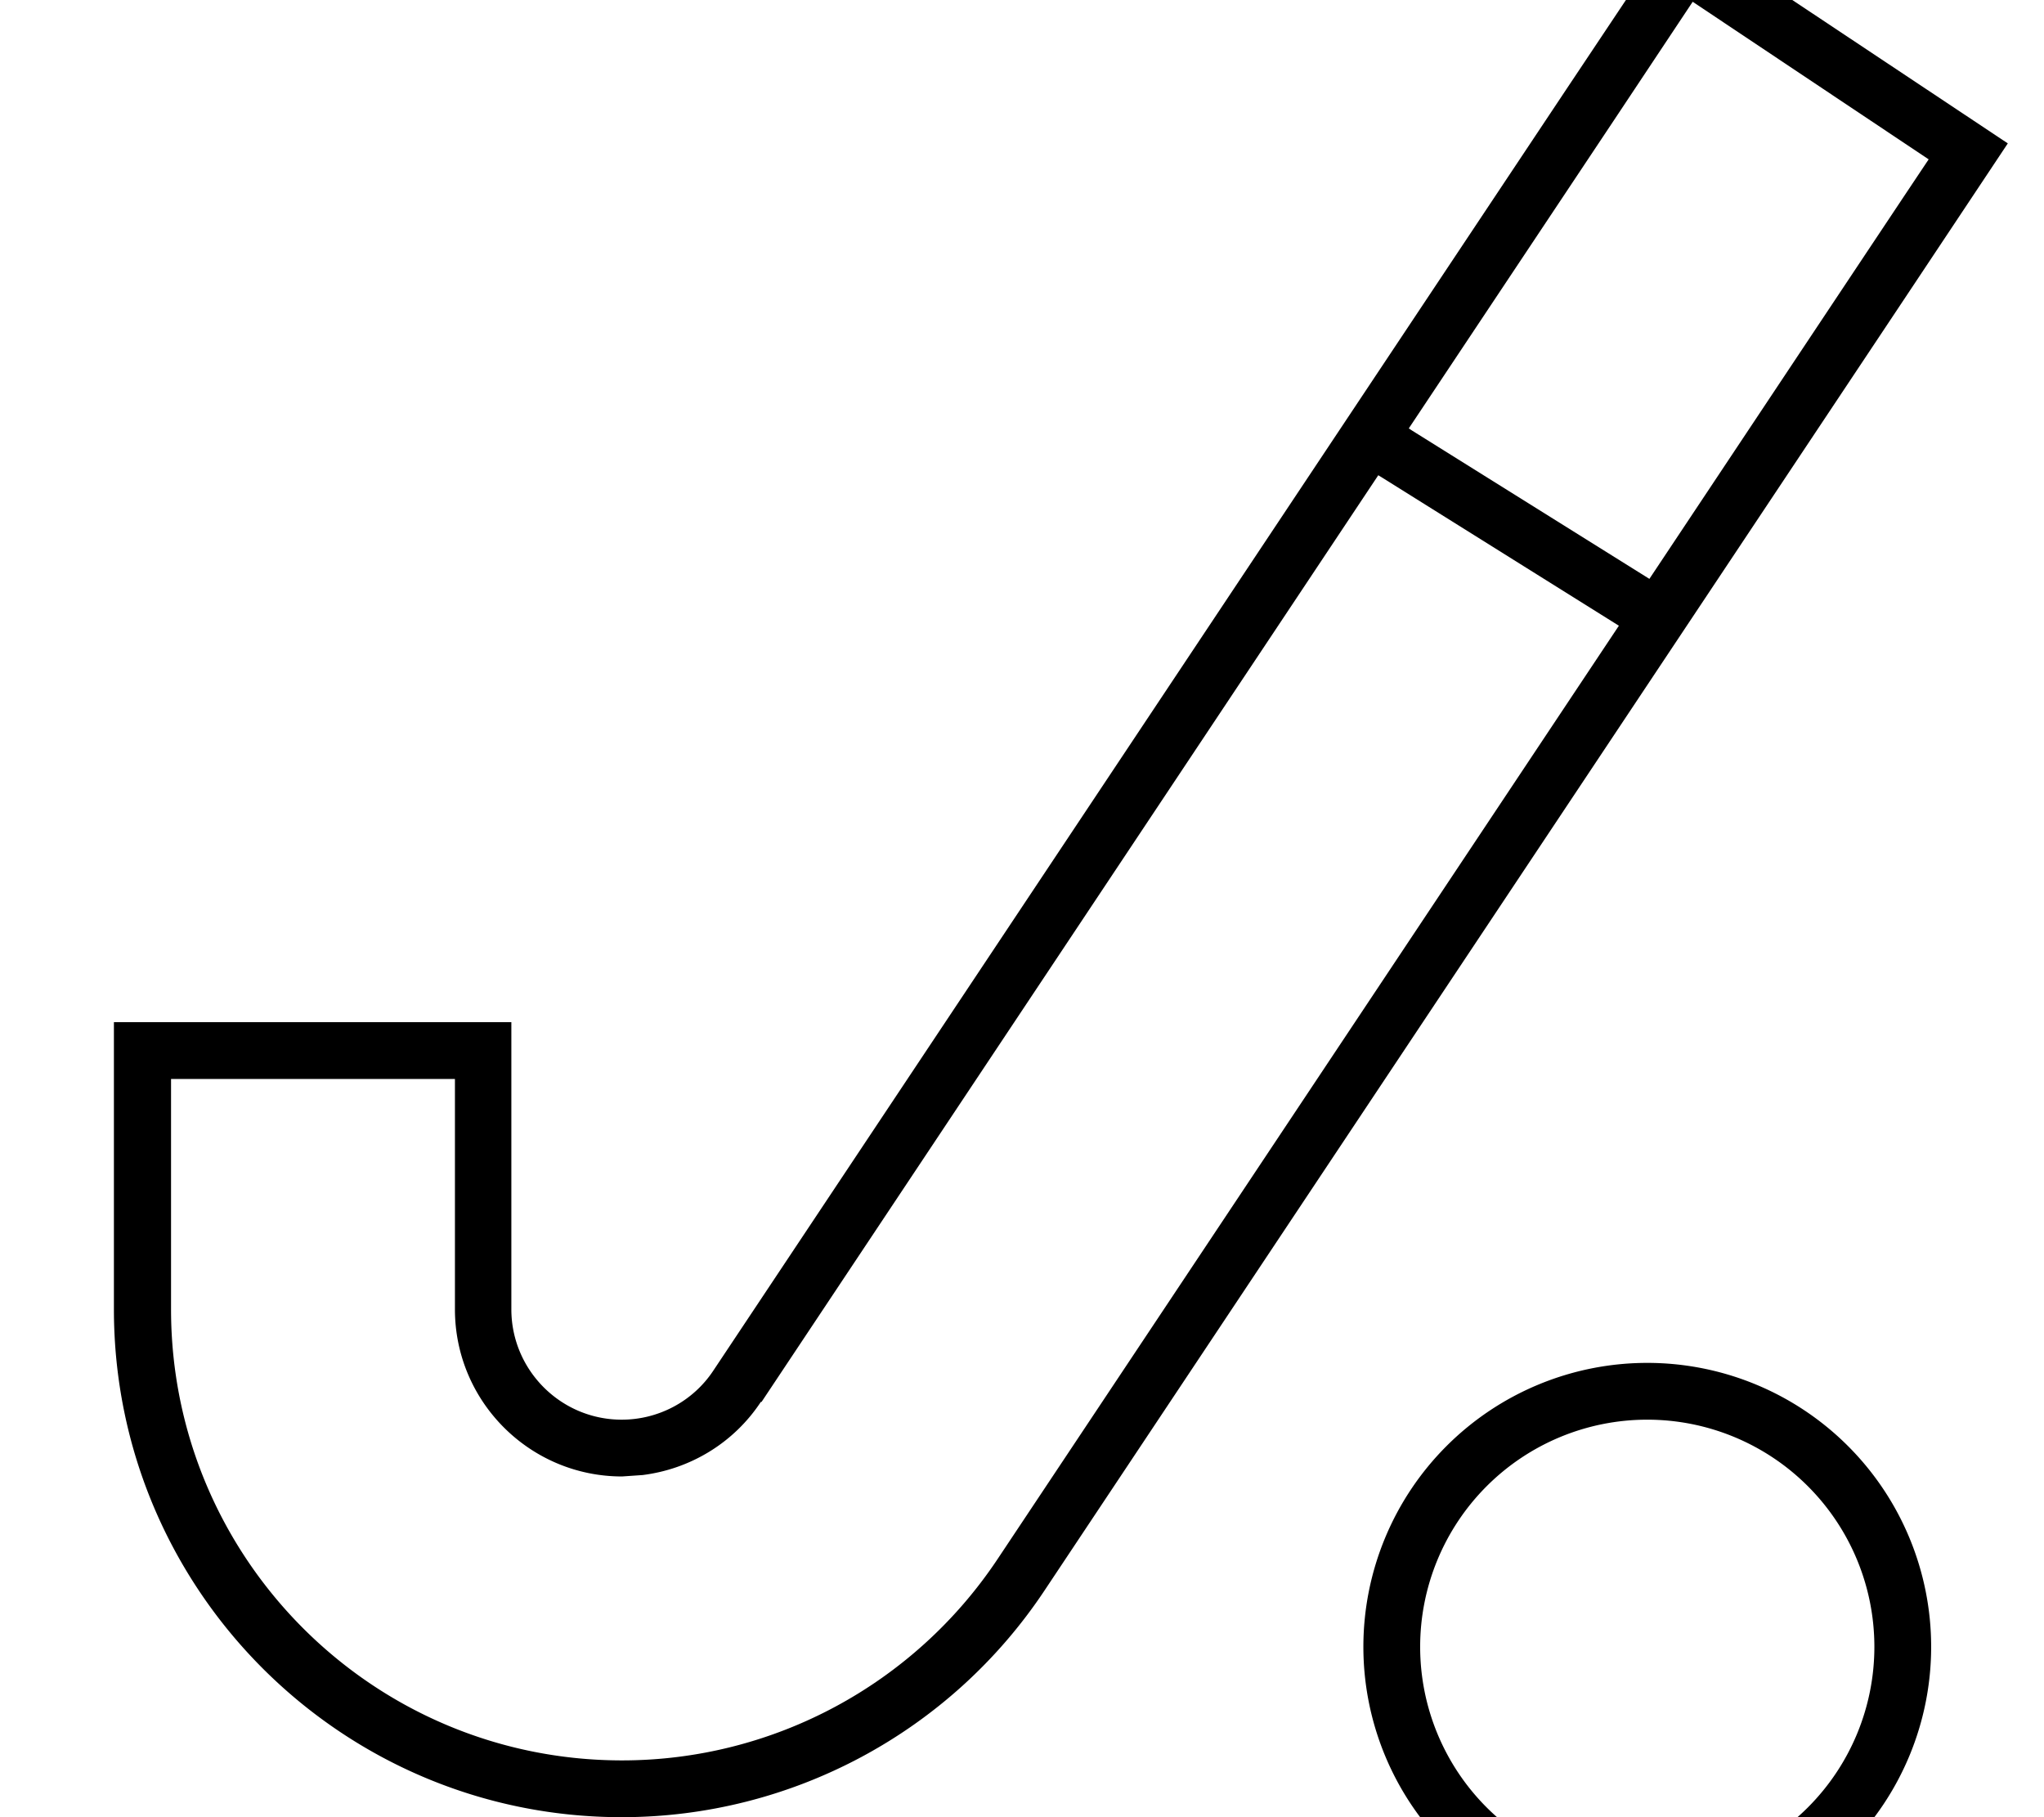 <svg xmlns="http://www.w3.org/2000/svg" viewBox="0 0 576 512"><!--! Font Awesome Pro 7.0.1 by @fontawesome - https://fontawesome.com License - https://fontawesome.com/license (Commercial License) Copyright 2025 Fonticons, Inc. --><path fill="currentColor" d="M464.2 544a80 80 0 1 1 0-160 80 80 0 1 1 0 160zm0-144a64 64 0 1 0 0 128 64 64 0 1 0 0-128zM565.8 40.4L534.8 87 294.3 448.2c-26.5 39.8-71.2 63.8-119.1 63.8-79 0-143.1-64.1-143.1-143.1l0-80.9 112 0 0 80.9c0 17.1 13.9 31.1 31.1 31.1 10.4 0 20.1-5.2 25.8-13.8L441.5 25 472.6-21.6 565.8 40.4zM214.4 395c-7.6 11.5-19.8 18.9-33.3 20.6l-5.8 .4c-26 0-47.1-21.1-47.1-47.1l0-64.9-80 0 0 64.9c0 70.2 56.9 127.1 127.1 127.1 42.5 0 82.2-21.3 105.8-56.7l175.1-263-66.5-41.6-1.3-.8-173.8 261.1zM454.8 33.9l-57.8 86.8 .9 .6 66.9 41.8c43.4-65.2 69.6-104.6 78.7-118.2L477 .5 454.8 33.9z"/></svg>